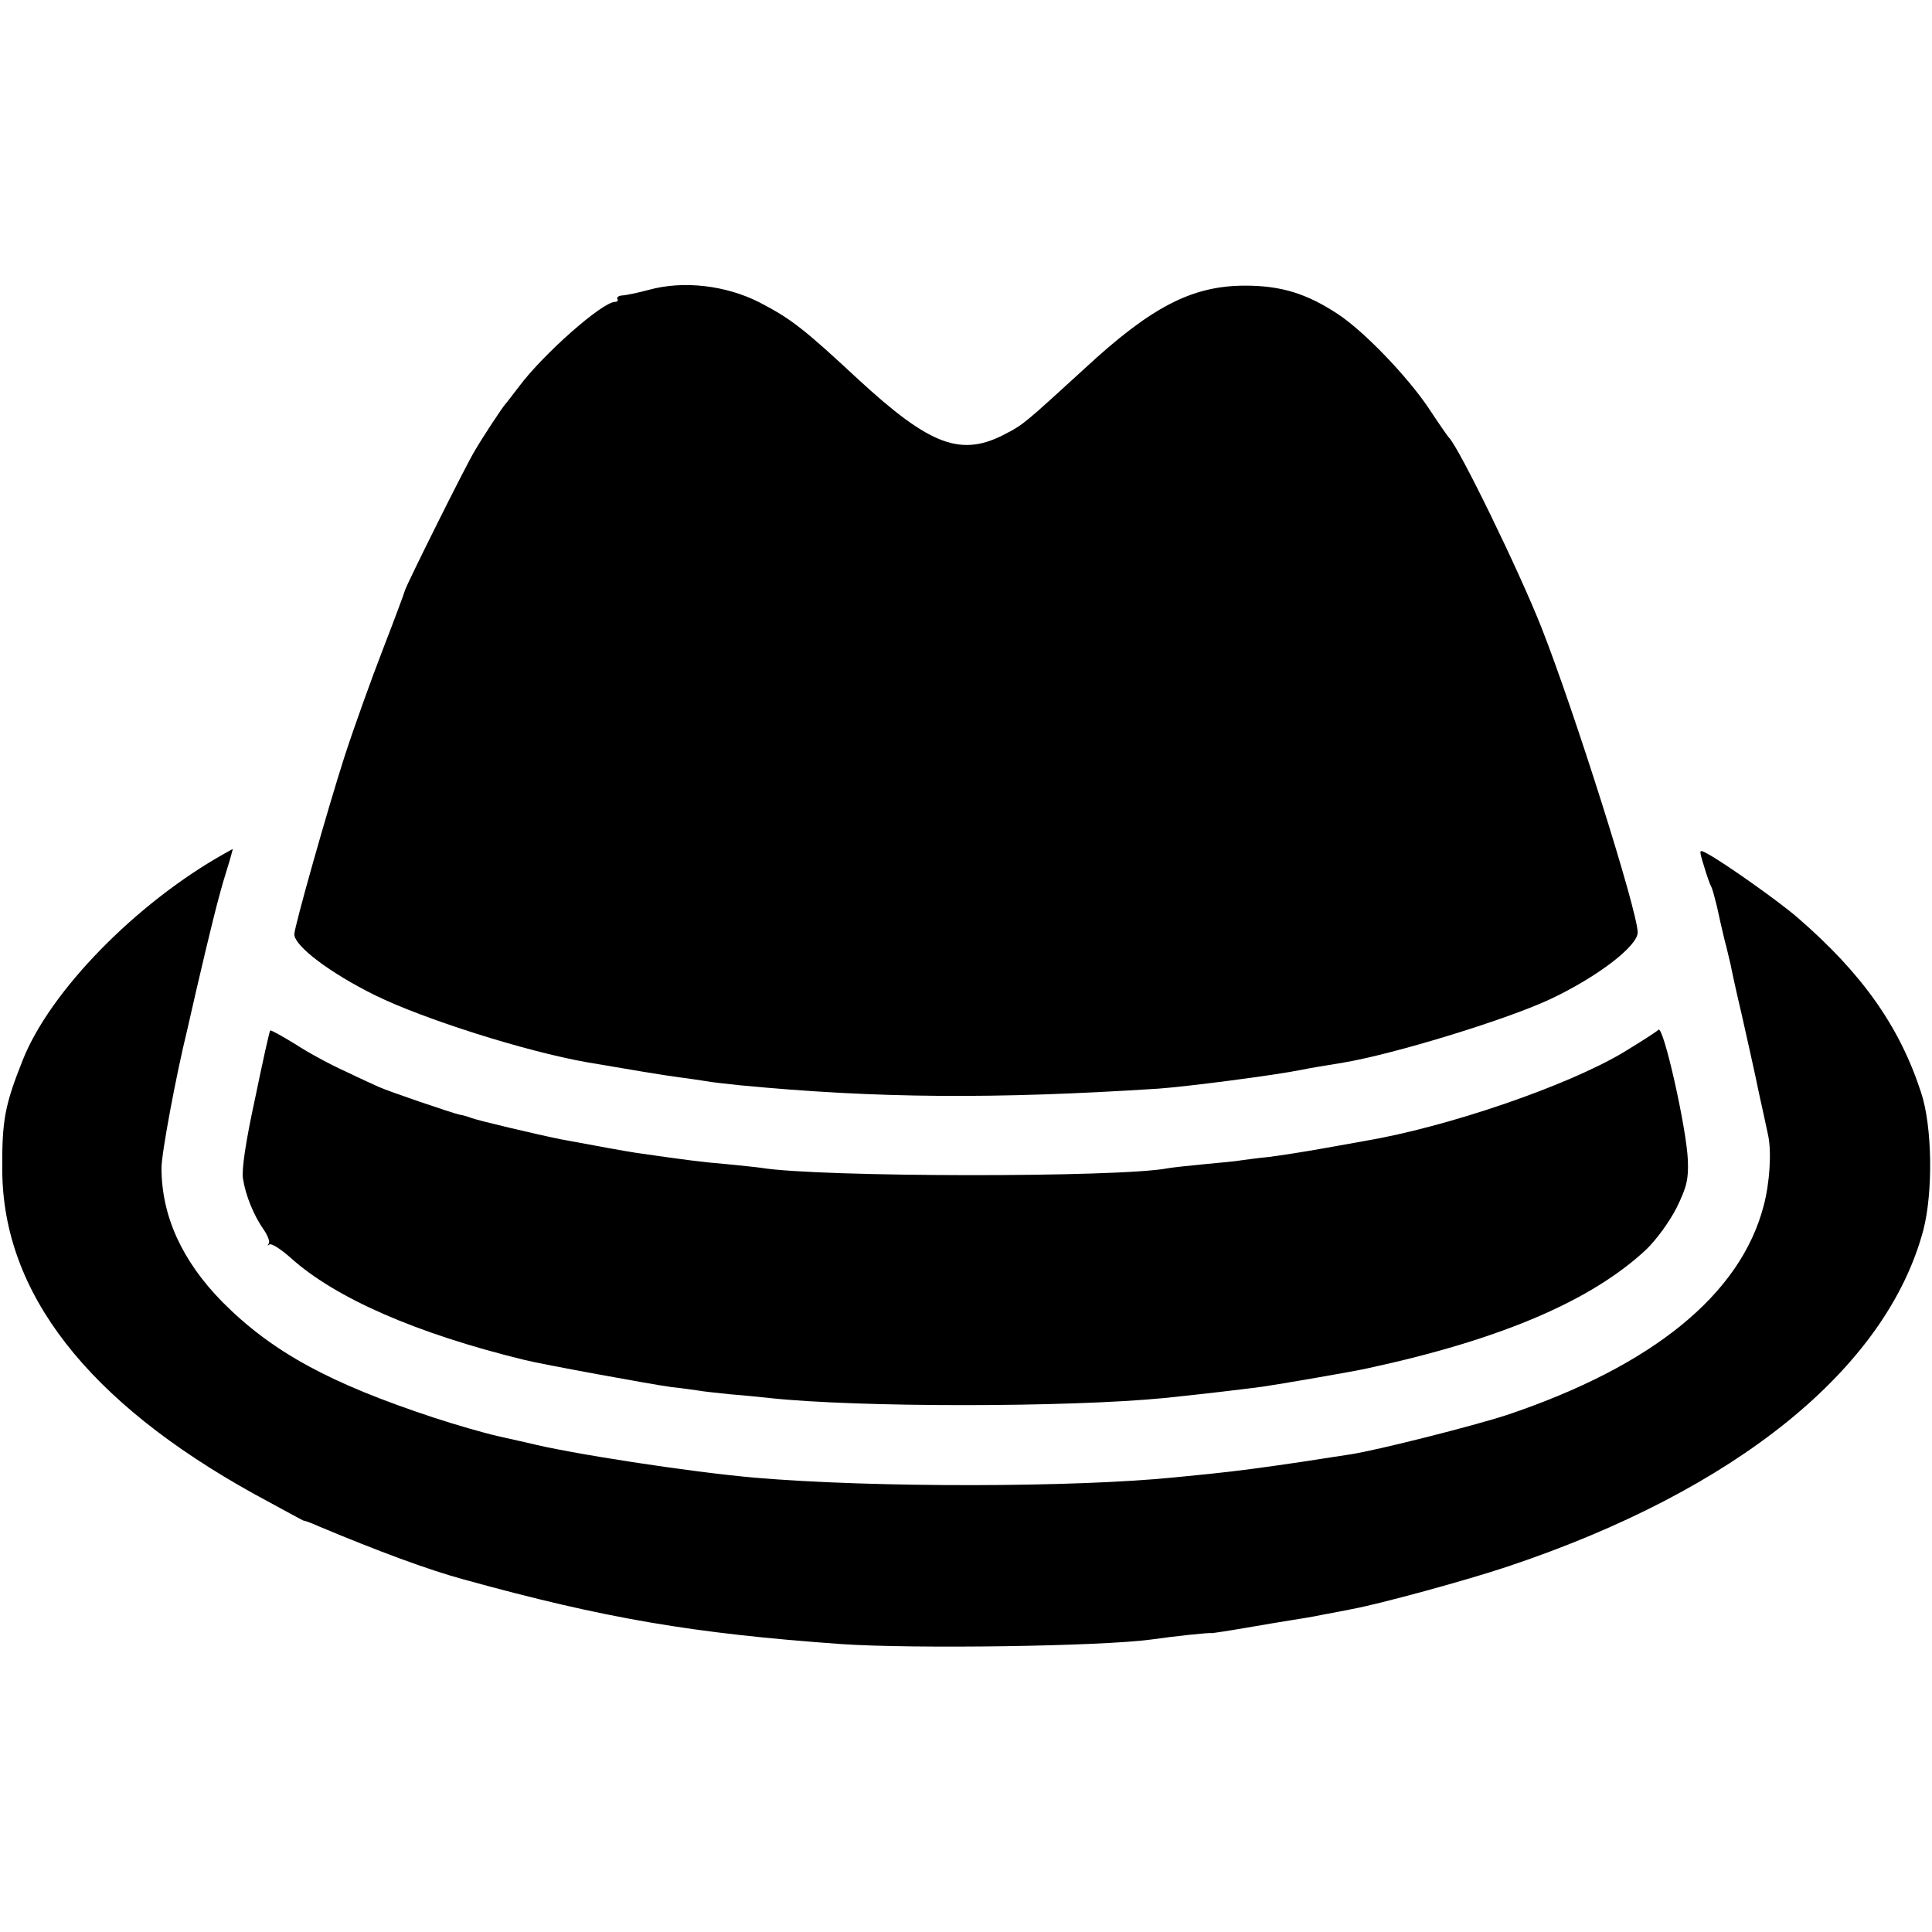 <svg version="1" xmlns="http://www.w3.org/2000/svg" width="682.667" height="682.667" viewBox="0 0 512 512"><path d="M172 76.8c-3 .8-6.3 1.5-7.2 1.5-.9.1-1.4.5-1.2.9.3.4 0 .8-.6.8-3.4 0-19.2 14-25.5 22.5-1.7 2.2-3.2 4.2-3.5 4.5-.7.7-6 8.7-8.2 12.5-2.4 3.9-18.2 35.7-18.5 37-.1.5-2.7 7.5-5.8 15.5-3.1 8-7.7 20.8-10.2 28.5-4.5 14-13.3 45.1-13.3 47.1 0 3.1 9.5 10.3 21.5 16.2 12.6 6.2 39.6 14.8 56 17.7 10.5 1.8 20.6 3.5 24.5 4 2.5.3 5.6.8 7 1 1.4.3 5.4.7 9 1.1 36.5 3.5 67.6 3.7 111 .9 7.2-.5 30.6-3.5 38-5 2.3-.5 5.1-.9 11-1.9 13.2-2.2 42.7-11.2 54.6-16.7 12.4-5.8 23.4-14.1 23.4-17.8 0-5.6-16.9-59-25.5-80.8-6-15.2-21.9-47.8-24.5-50.3-.3-.3-2.8-3.9-5.5-8-5.7-8.4-17-20.2-24-24.8-8.2-5.4-15-7.5-24.5-7.5-14.1 0-24.9 5.6-42.6 22-15.3 14-16.3 14.9-20.6 17.1-12 6.5-20.2 3.4-39.5-14.4-14.4-13.4-17.8-16-26.1-20.3-8.9-4.5-20.1-5.8-29.2-3.3z"/><path d="M59.5 226.2C36.1 239.3 13.2 262.7 6 281 1.3 292.8.5 296.9.6 310c.1 32.6 22.6 61.5 66.9 86 7.2 3.9 13 7.1 13 7 0-.1 1.8.5 4 1.5C100 411 113.4 416 123 418.6c37.3 10.3 60.7 14.3 100 17.1 19.1 1.3 68.6.6 82-1.2 6.3-.9 15.6-1.9 16.1-1.7.3 0 4.4-.6 9-1.4 4.6-.8 10-1.7 11.9-2 1.9-.3 5.8-.9 8.6-1.5 2.8-.5 6.3-1.2 7.8-1.5 7.1-1.3 30.3-7.6 41.3-11.3 60.4-20.2 100.2-52.4 110-89.1 2.6-10 2.4-27.5-.6-36.5-5.7-17.5-15.6-31.5-32.7-46.3-4.8-4.2-19.8-14.8-24-17-2.2-1.2-2.2-1.1-.8 3.4.7 2.4 1.6 4.9 1.9 5.4.3.5.9 2.8 1.5 5.2.5 2.4 1.4 6.3 2 8.8.7 2.5 1.3 5.4 1.6 6.5.2 1.1 1.5 7.2 3 13.5 1.4 6.3 3.5 15.5 4.5 20.5 1.1 4.9 2.2 10.1 2.5 11.5.9 4.3.4 12.5-1.2 18.5C461.3 343 438 362 399.3 375c-8.9 2.9-34.2 9.3-41.3 10.4-1.9.3-7.8 1.2-13 2-9.4 1.4-16.7 2.4-24.5 3.2-2.2.2-6.2.6-9 .9-26.5 2.7-79.9 2.8-111.5.1-17.1-1.5-49-6.4-60-9.2-.8-.2-4.4-1-8-1.8-3.6-.8-11.2-3-17-4.9-27.6-9.1-42.9-17.4-56.1-30.7-10.7-10.9-16.1-22.8-16.1-35.5 0-3.9 3.9-24.7 6.8-36.5.2-.8 1.3-5.6 2.4-10.5 3.7-15.9 5.9-24.9 7.9-31.3 1.1-3.4 1.8-6.2 1.8-6.2-.1 0-1.1.6-2.2 1.2z"/><path d="M439.5 272.9c-.6.6-4.7 3.2-9.3 6-14.9 8.9-46.7 19.8-68.7 23.5-1.6.3-6.7 1.2-11.2 2-4.5.8-10.8 1.8-14 2.2-3.2.3-6.5.8-7.4.9-.9.2-5.2.6-9.5 1s-8.8.9-9.9 1.1c-12.7 2.5-92.5 2.4-107.7-.1-1.3-.2-5.4-.6-9.3-1-6.3-.5-11.5-1.2-24-3-3.8-.6-8.7-1.5-20-3.6-6.4-1.3-21.6-4.9-23.5-5.6-.8-.3-2.3-.8-3.2-.9-2.2-.5-18.6-6.1-21.3-7.3-1.1-.5-5.1-2.3-8.8-4.1-3.8-1.7-9.8-4.9-13.3-7.2-3.6-2.2-6.6-3.9-6.8-3.7-.2.2-2 8.3-4 18-2.5 11.5-3.6 18.9-3.2 21.3.7 4.5 2.9 9.8 5.5 13.5 1.1 1.6 1.7 3.2 1.3 3.7-.4.5-.3.6.2.2.5-.4 3 1.2 5.7 3.6 11.8 10.6 33.2 20 61.9 27 4.3 1.1 34.3 6.6 39 7.2 3 .3 6.2.8 7 .9.9.2 4.7.6 8.5 1 3.9.3 8.6.8 10.5 1 23.3 2.5 78.7 2.5 104.5 0 10.6-1.1 19.9-2.2 26-3 4.2-.6 24.6-4.1 28-4.9 35.2-7.6 59.3-17.9 73.8-31.5 2.7-2.6 6.1-7.3 8-11 2.7-5.5 3.2-7.6 3-12.6-.3-8.3-6.5-35.9-7.8-34.6z"/></svg>